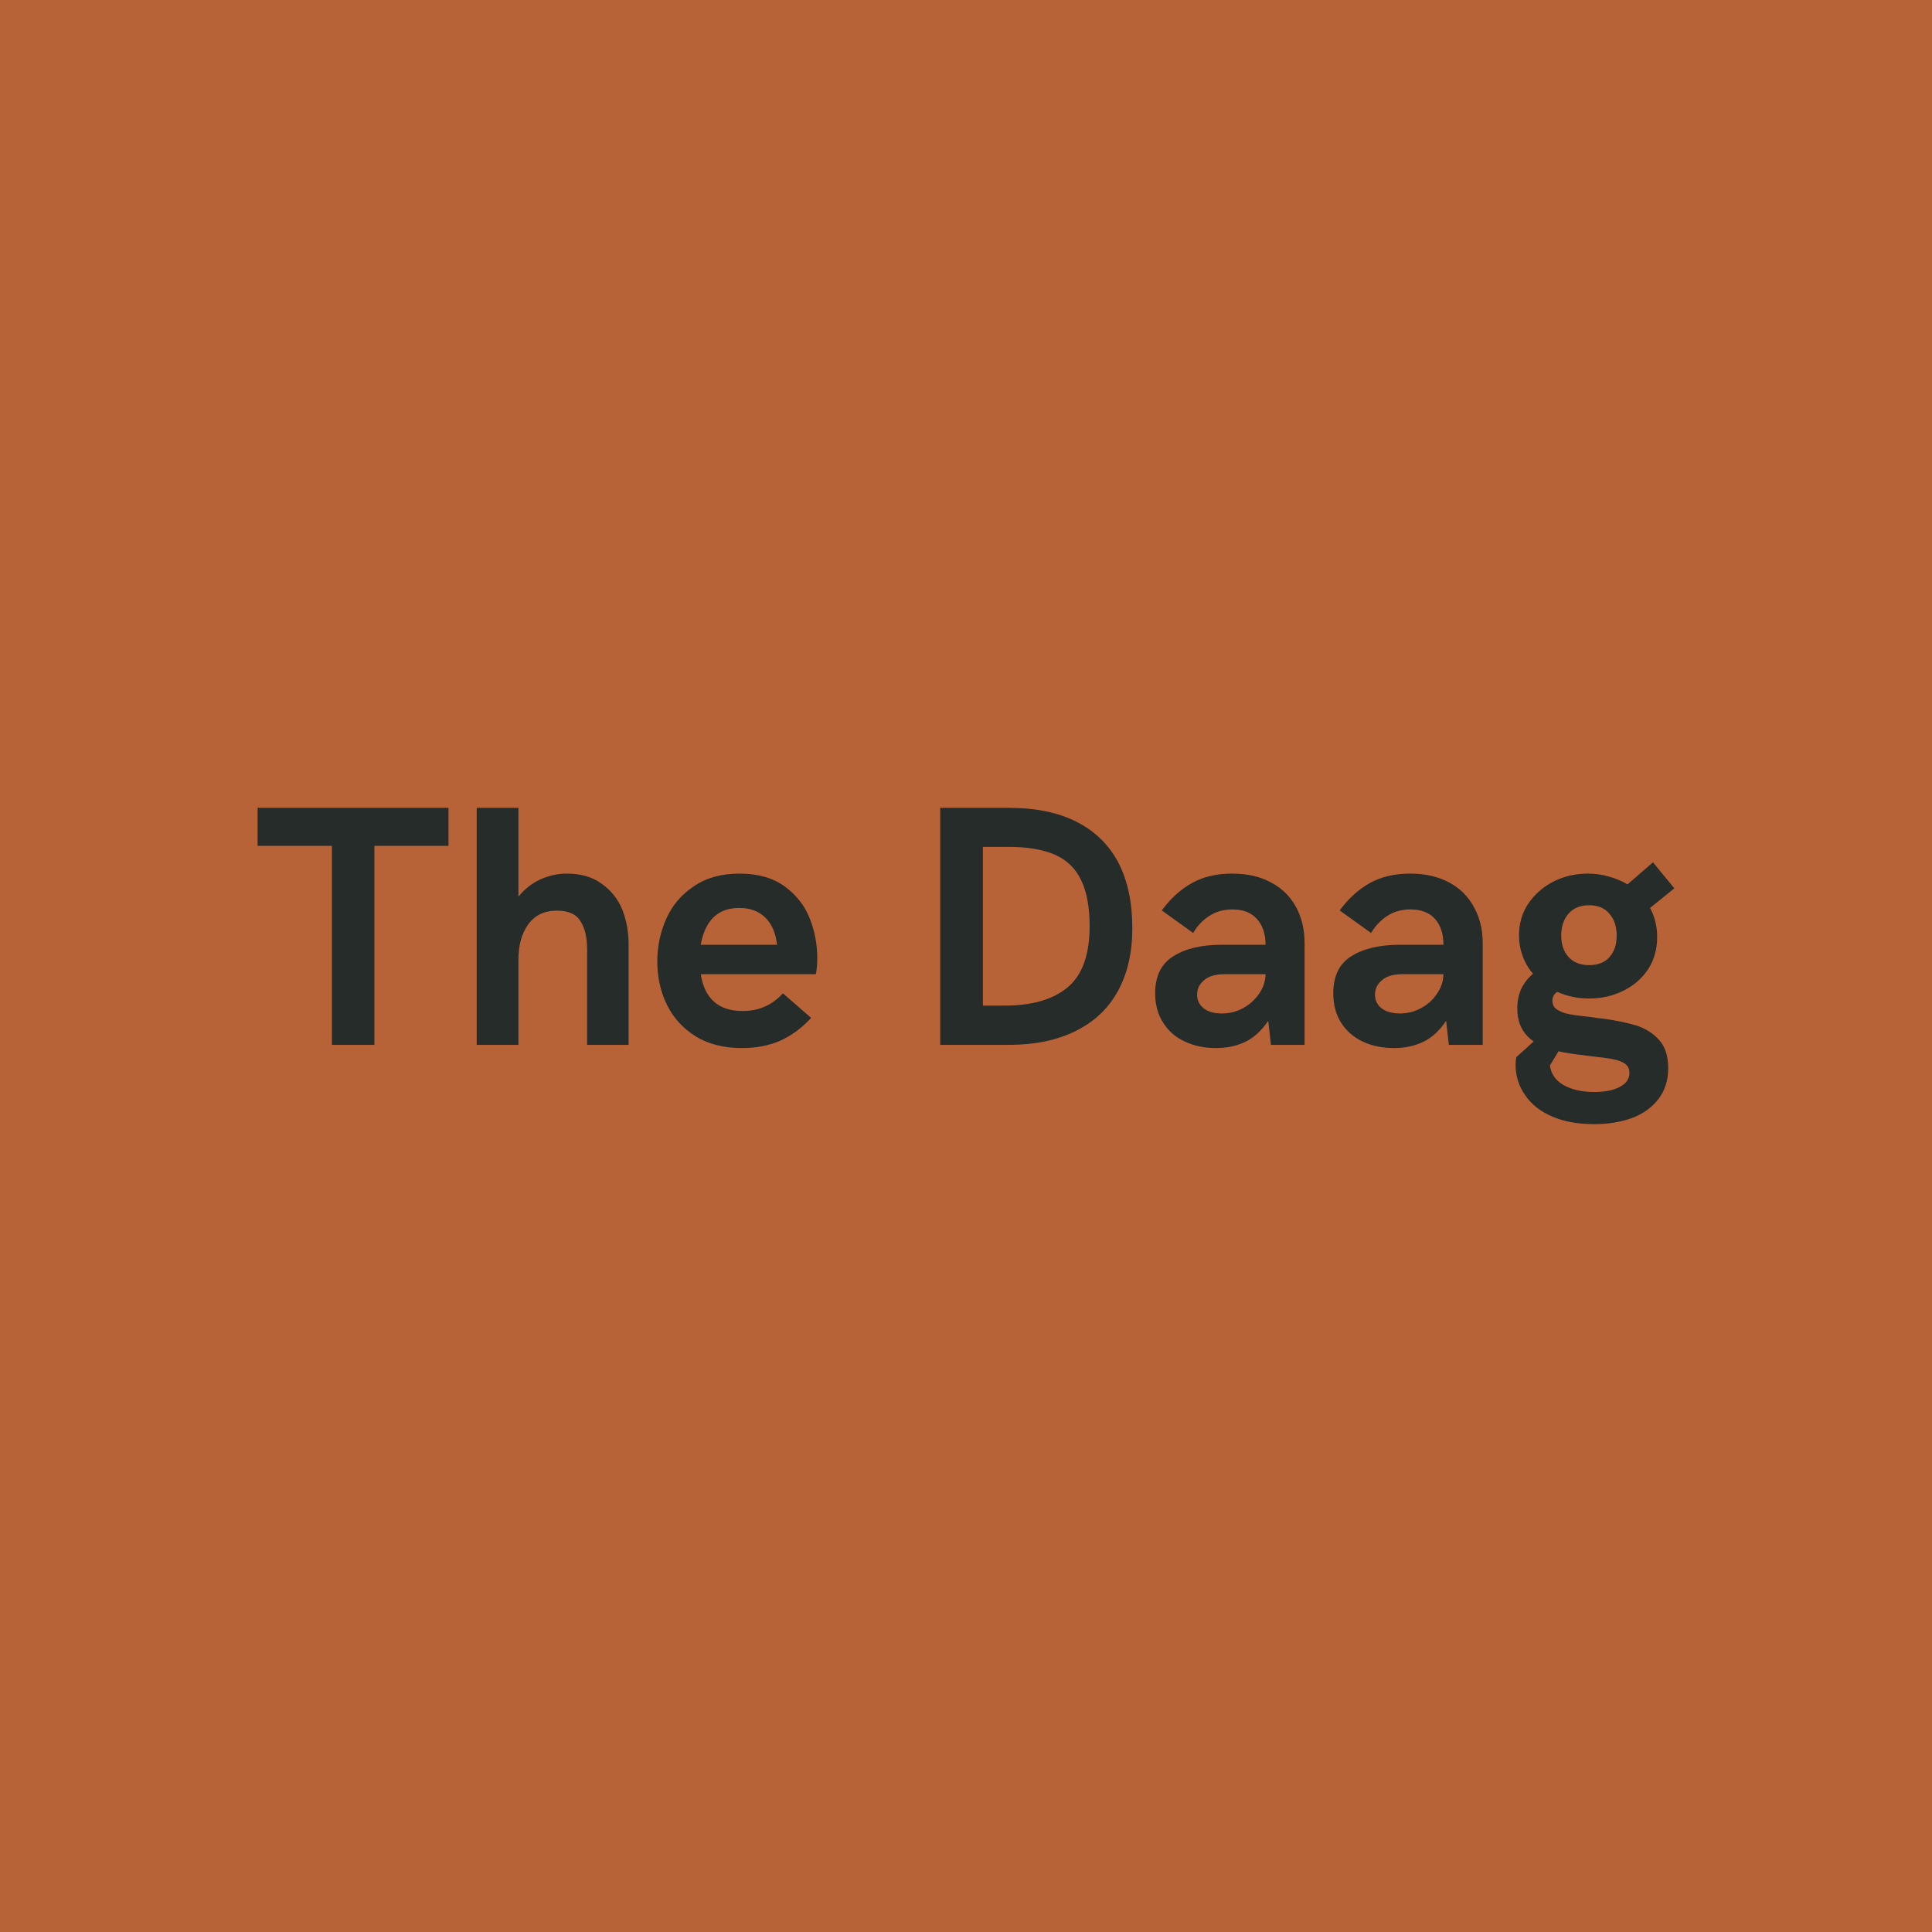<svg data-v-fde0c5aa="" xmlns="http://www.w3.org/2000/svg" viewBox="0 0 300 300" class="font"><!----><defs data-v-fde0c5aa=""><!----></defs><rect data-v-fde0c5aa="" fill="#B86337" x="0" y="0" width="300px" height="300px" class="logo-background-square"></rect><defs data-v-fde0c5aa=""><!----></defs><g data-v-fde0c5aa="" id="6d5bf109-4c6e-479e-ace6-2e684cea47d6" fill="#252C29" transform="matrix(3.81,0,0,3.81,39.467,114.203)"><path d="M3.17 12.61L3.17 4.50L0.14 4.50L0.14 2.95L7.92 2.95L7.92 4.50L4.90 4.50L4.90 12.61L3.17 12.61ZM9.07 12.61L9.07 2.95L10.77 2.95L10.77 6.57L10.77 6.57Q11.16 6.09 11.68 5.86L11.68 5.86L11.68 5.86Q12.20 5.63 12.74 5.63L12.74 5.63L12.74 5.63Q13.60 5.63 14.16 6.04L14.16 6.04L14.16 6.04Q14.73 6.44 15.00 7.09L15.00 7.09L15.00 7.09Q15.26 7.75 15.26 8.50L15.26 8.50L15.26 12.61L13.57 12.61L13.57 8.72L13.57 8.72Q13.57 7.99 13.30 7.57L13.30 7.57L13.30 7.57Q13.04 7.14 12.34 7.14L12.34 7.14L12.34 7.14Q11.57 7.14 11.17 7.70L11.17 7.70L11.17 7.70Q10.77 8.25 10.77 9.15L10.77 9.15L10.77 12.61L9.07 12.61ZM19.89 12.74L19.89 12.74Q18.76 12.74 17.99 12.26L17.99 12.26L17.99 12.26Q17.21 11.77 16.82 10.97L16.82 10.97L16.82 10.97Q16.43 10.17 16.43 9.21L16.43 9.21L16.43 9.21Q16.43 8.29 16.80 7.46L16.80 7.46L16.80 7.46Q17.17 6.64 17.93 6.14L17.93 6.14L17.93 6.14Q18.68 5.63 19.78 5.63L19.78 5.63L19.78 5.63Q20.90 5.63 21.62 6.15L21.62 6.15L21.62 6.15Q22.33 6.67 22.64 7.45L22.64 7.45L22.64 7.45Q22.95 8.23 22.95 9.08L22.95 9.08L22.95 9.08Q22.95 9.28 22.93 9.47L22.93 9.47L22.93 9.47Q22.91 9.66 22.89 9.73L22.89 9.73L18.20 9.73L18.20 9.73Q18.44 11.23 19.91 11.23L19.91 11.23L19.91 11.23Q20.39 11.23 20.79 11.06L20.79 11.06L20.79 11.06Q21.20 10.89 21.55 10.51L21.55 10.51L22.70 11.51L22.70 11.51Q22.13 12.13 21.44 12.44L21.44 12.44L21.44 12.44Q20.75 12.74 19.89 12.74L19.89 12.74ZM18.20 8.53L21.31 8.53L21.31 8.53Q21.23 7.81 20.83 7.42L20.83 7.42L20.83 7.42Q20.43 7.03 19.77 7.03L19.77 7.03L19.77 7.03Q18.47 7.03 18.20 8.53L18.20 8.53ZM27.96 12.61L27.96 2.95L30.76 2.95L30.76 2.95Q32.40 2.95 33.52 3.52L33.52 3.52L33.52 3.52Q34.64 4.09 35.22 5.18L35.22 5.18L35.22 5.18Q35.79 6.28 35.79 7.85L35.79 7.85L35.79 7.85Q35.79 9.35 35.20 10.42L35.20 10.42L35.20 10.42Q34.62 11.48 33.49 12.04L33.49 12.04L33.49 12.04Q32.36 12.61 30.75 12.61L30.75 12.61L27.96 12.61ZM29.70 11.01L30.58 11.01L30.58 11.01Q32.27 11.01 33.16 10.26L33.16 10.26L33.16 10.26Q34.05 9.51 34.05 7.77L34.05 7.77L34.05 7.77Q34.05 6.62 33.71 5.91L33.71 5.91L33.71 5.91Q33.38 5.20 32.66 4.87L32.66 4.87L32.66 4.87Q31.93 4.54 30.73 4.54L30.73 4.54L29.70 4.54L29.70 11.01ZM39.20 12.74L39.20 12.74Q38.50 12.74 37.94 12.48L37.94 12.48L37.94 12.48Q37.37 12.22 37.05 11.71L37.05 11.71L37.05 11.71Q36.72 11.20 36.72 10.51L36.72 10.51L36.72 10.51Q36.72 9.46 37.46 9.00L37.46 9.00L37.46 9.00Q38.19 8.53 39.44 8.53L39.44 8.53L41.22 8.53L41.22 8.53Q41.22 7.87 40.87 7.48L40.87 7.48L40.87 7.48Q40.52 7.09 39.87 7.09L39.87 7.09L39.87 7.09Q39.33 7.09 38.92 7.36L38.92 7.36L38.92 7.36Q38.51 7.63 38.27 8.05L38.27 8.05L36.99 7.13L36.99 7.13Q37.52 6.41 38.21 6.02L38.21 6.02L38.21 6.02Q38.90 5.63 39.86 5.63L39.86 5.63L39.86 5.63Q40.78 5.63 41.44 5.99L41.44 5.99L41.44 5.99Q42.11 6.34 42.46 6.99L42.46 6.99L42.46 6.99Q42.81 7.63 42.81 8.46L42.81 8.46L42.81 12.61L41.44 12.61L41.33 11.63L41.33 11.63Q40.91 12.24 40.39 12.49L40.39 12.49L40.39 12.49Q39.86 12.74 39.20 12.74L39.20 12.74ZM39.44 11.33L39.44 11.33Q39.91 11.33 40.31 11.11L40.31 11.11L40.31 11.11Q40.71 10.89 40.96 10.52L40.96 10.52L40.96 10.52Q41.21 10.16 41.22 9.73L41.22 9.73L39.54 9.73L39.54 9.73Q39.00 9.73 38.72 9.97L38.72 9.97L38.72 9.97Q38.43 10.21 38.43 10.56L38.43 10.56L38.43 10.56Q38.43 10.91 38.70 11.12L38.70 11.12L38.70 11.12Q38.96 11.33 39.44 11.33L39.44 11.33ZM46.46 12.74L46.46 12.74Q45.75 12.74 45.19 12.48L45.19 12.48L45.19 12.48Q44.63 12.22 44.30 11.71L44.30 11.71L44.30 11.71Q43.98 11.20 43.98 10.51L43.98 10.51L43.98 10.51Q43.98 9.46 44.71 9.00L44.71 9.00L44.71 9.00Q45.45 8.53 46.70 8.53L46.70 8.53L48.47 8.53L48.47 8.53Q48.47 7.87 48.13 7.48L48.13 7.48L48.13 7.48Q47.78 7.09 47.13 7.09L47.13 7.09L47.13 7.09Q46.58 7.09 46.17 7.36L46.17 7.36L46.17 7.36Q45.77 7.63 45.52 8.05L45.52 8.05L44.24 7.13L44.24 7.13Q44.77 6.41 45.46 6.02L45.46 6.02L45.46 6.02Q46.16 5.63 47.11 5.63L47.11 5.63L47.11 5.63Q48.03 5.63 48.70 5.99L48.70 5.99L48.70 5.99Q49.36 6.34 49.71 6.99L49.71 6.99L49.71 6.99Q50.07 7.63 50.07 8.46L50.07 8.46L50.07 12.61L48.69 12.61L48.58 11.63L48.58 11.63Q48.17 12.24 47.64 12.49L47.64 12.49L47.64 12.49Q47.11 12.74 46.46 12.74L46.46 12.74ZM46.70 11.33L46.70 11.33Q47.16 11.33 47.56 11.11L47.56 11.11L47.56 11.11Q47.97 10.89 48.21 10.52L48.21 10.52L48.21 10.52Q48.46 10.16 48.47 9.73L48.47 9.73L46.79 9.73L46.79 9.73Q46.25 9.73 45.97 9.97L45.97 9.97L45.97 9.97Q45.68 10.21 45.68 10.56L45.68 10.56L45.68 10.56Q45.68 10.91 45.95 11.12L45.95 11.12L45.95 11.12Q46.22 11.33 46.70 11.33L46.70 11.33ZM54.97 11.54L54.97 11.54Q55.77 11.65 56.33 11.82L56.33 11.82L56.33 11.82Q56.89 12.00 57.26 12.41L57.26 12.41L57.26 12.41Q57.63 12.82 57.63 13.56L57.63 13.56L57.63 13.56Q57.63 14.30 57.23 14.82L57.23 14.82L57.23 14.82Q56.84 15.33 56.16 15.59L56.16 15.59L56.16 15.59Q55.47 15.84 54.61 15.84L54.61 15.84L54.61 15.84Q53.62 15.84 52.90 15.53L52.90 15.53L52.90 15.53Q52.18 15.22 51.80 14.66L51.80 14.66L51.80 14.66Q51.41 14.11 51.41 13.41L51.41 13.41L51.41 13.41Q51.41 13.25 51.44 13.11L51.44 13.11L52.15 12.47L52.15 12.47Q51.48 12.02 51.48 11.12L51.48 11.12L51.48 11.12Q51.48 10.68 51.64 10.33L51.64 10.33L51.64 10.33Q51.80 9.99 52.12 9.71L52.12 9.71L52.12 9.71Q51.84 9.39 51.70 8.99L51.70 8.99L51.70 8.99Q51.55 8.59 51.55 8.14L51.55 8.14L51.55 8.14Q51.55 7.42 51.93 6.85L51.93 6.85L51.93 6.85Q52.32 6.28 52.96 5.95L52.96 5.95L52.96 5.95Q53.60 5.63 54.35 5.63L54.35 5.63L54.35 5.63Q54.80 5.63 55.21 5.75L55.21 5.75L55.21 5.75Q55.62 5.86 55.97 6.07L55.97 6.07L57.01 5.17L57.88 6.23L56.89 7.03L56.89 7.03Q57.18 7.56 57.18 8.22L57.18 8.22L57.18 8.22Q57.18 8.96 56.81 9.53L56.81 9.53L56.81 9.53Q56.43 10.10 55.79 10.41L55.79 10.41L55.79 10.41Q55.16 10.72 54.41 10.72L54.41 10.72L54.41 10.72Q53.72 10.72 53.11 10.45L53.11 10.45L53.11 10.45Q52.91 10.58 52.91 10.81L52.91 10.81L52.91 10.81Q52.91 11.05 53.10 11.17L53.10 11.17L53.10 11.17Q53.29 11.30 53.60 11.36L53.60 11.36L53.60 11.36Q53.91 11.42 54.52 11.48L54.52 11.48L54.52 11.48Q54.65 11.50 54.76 11.52L54.76 11.52L54.76 11.52Q54.87 11.53 54.97 11.54L54.97 11.54ZM54.41 6.92L54.41 6.92Q53.87 6.92 53.57 7.26L53.57 7.26L53.57 7.26Q53.27 7.60 53.27 8.16L53.27 8.16L53.27 8.16Q53.27 8.70 53.57 9.03L53.57 9.03L53.57 9.03Q53.87 9.36 54.41 9.36L54.41 9.36L54.41 9.36Q54.95 9.36 55.24 9.03L55.24 9.03L55.24 9.03Q55.53 8.70 55.53 8.16L55.53 8.16L55.53 8.16Q55.53 7.60 55.23 7.26L55.23 7.26L55.23 7.26Q54.94 6.92 54.41 6.92L54.41 6.92ZM54.62 14.53L54.62 14.53Q55.28 14.53 55.66 14.32L55.66 14.32L55.66 14.32Q56.05 14.12 56.05 13.75L56.05 13.75L56.05 13.75Q56.05 13.51 55.87 13.38L55.87 13.38L55.87 13.38Q55.69 13.25 55.36 13.19L55.36 13.19L55.36 13.19Q55.04 13.13 54.38 13.06L54.38 13.06L54.38 13.06Q54.24 13.04 54.17 13.03L54.17 13.03L54.17 13.03Q53.53 12.96 53.16 12.87L53.16 12.87L52.81 13.45L52.81 13.45Q52.88 13.97 53.37 14.25L53.37 14.25L53.37 14.25Q53.86 14.53 54.62 14.53L54.62 14.53Z"></path></g><!----><!----></svg>
